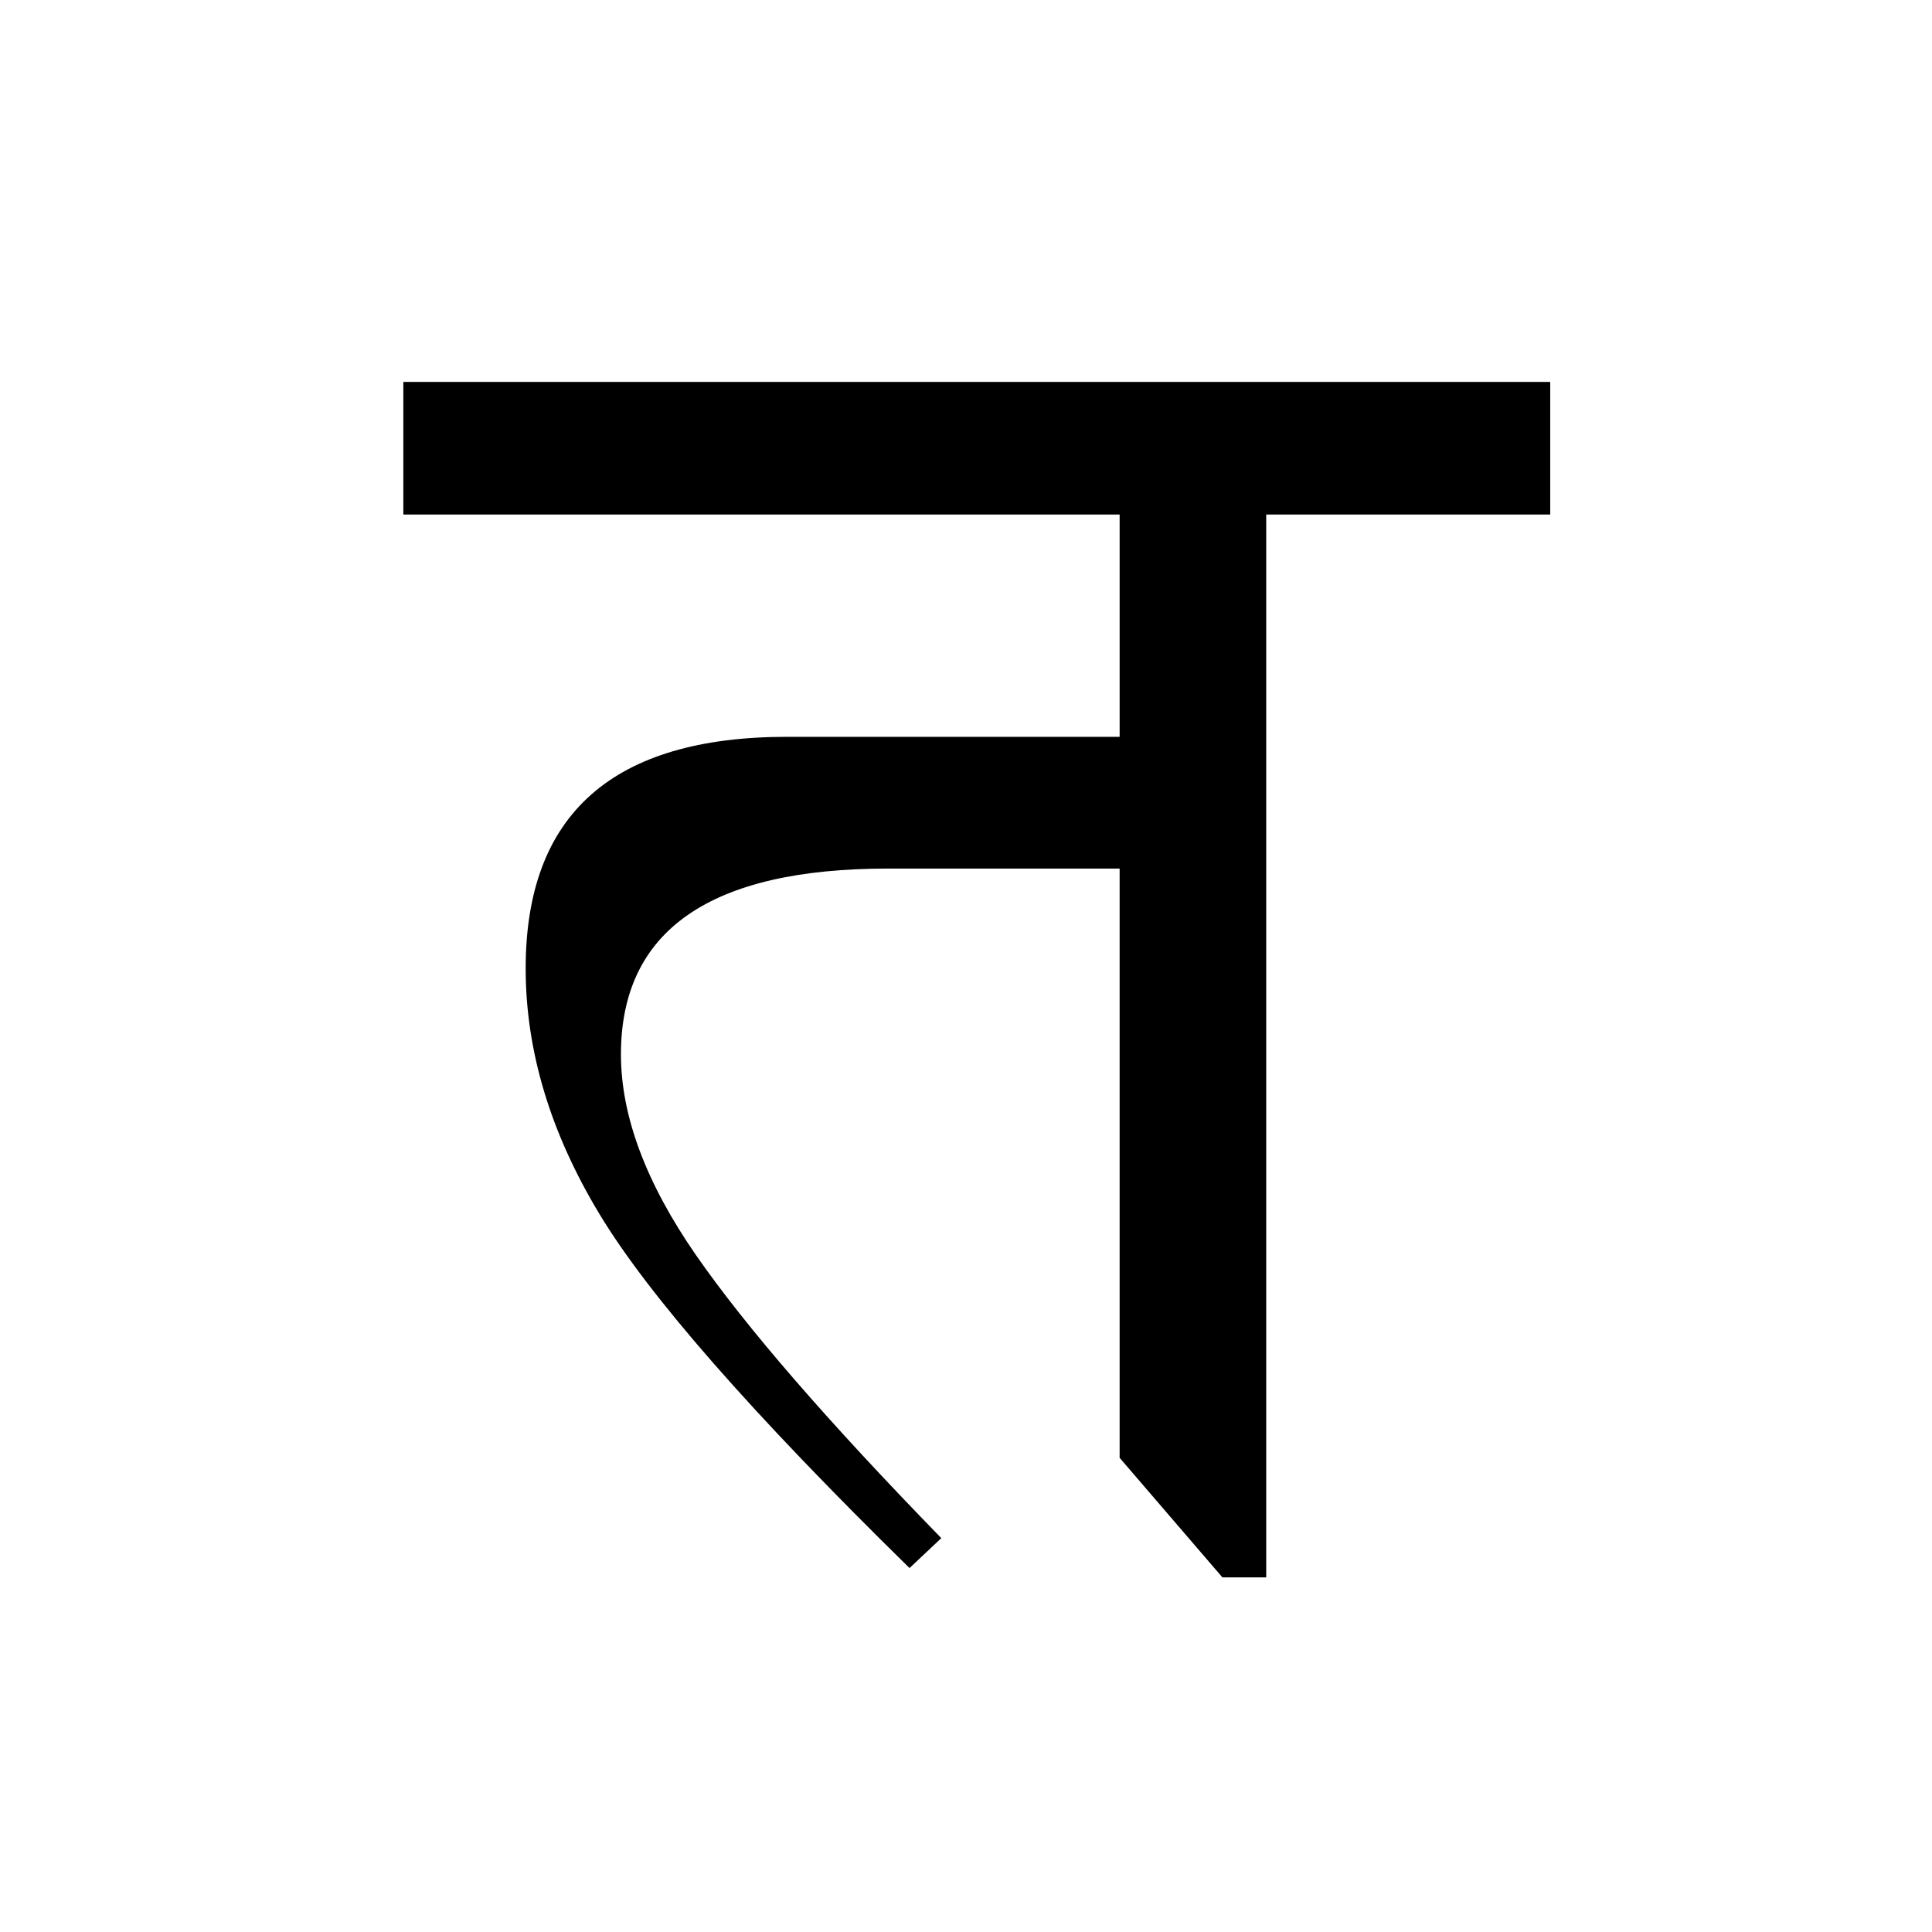<?xml version='1.0' encoding='UTF-8'?>
<svg xmlns="http://www.w3.org/2000/svg" xmlns:xlink="http://www.w3.org/1999/xlink" width="250px" height="250px" viewBox="0 0 250 250" y="0px" x="0px" enable-background="new 0 0 250 250"><defs><symbol overflow="visible" id="ac2950bfa"><path d="M148.047-150.578v17.156h-36.75V4.11h-5.672L92.328-11.359v-76.25H62.36c-23.043 0-34.562 8.015-34.562 24.046 0 7.97 3.238 16.633 9.719 25.985 6.488 9.344 17.066 21.547 31.734 36.61l-4.11 3.874C44.755-17.082 31.38-32.352 25.017-42.906c-6.368-10.551-9.547-21.145-9.547-31.782 0-19.976 11.281-29.968 33.843-29.968h43.016v-28.766H-.359v-17.156zm0 0"/></symbol></defs><use xlink:href="#ac2950bfa" x="52.551" y="200"/></svg>